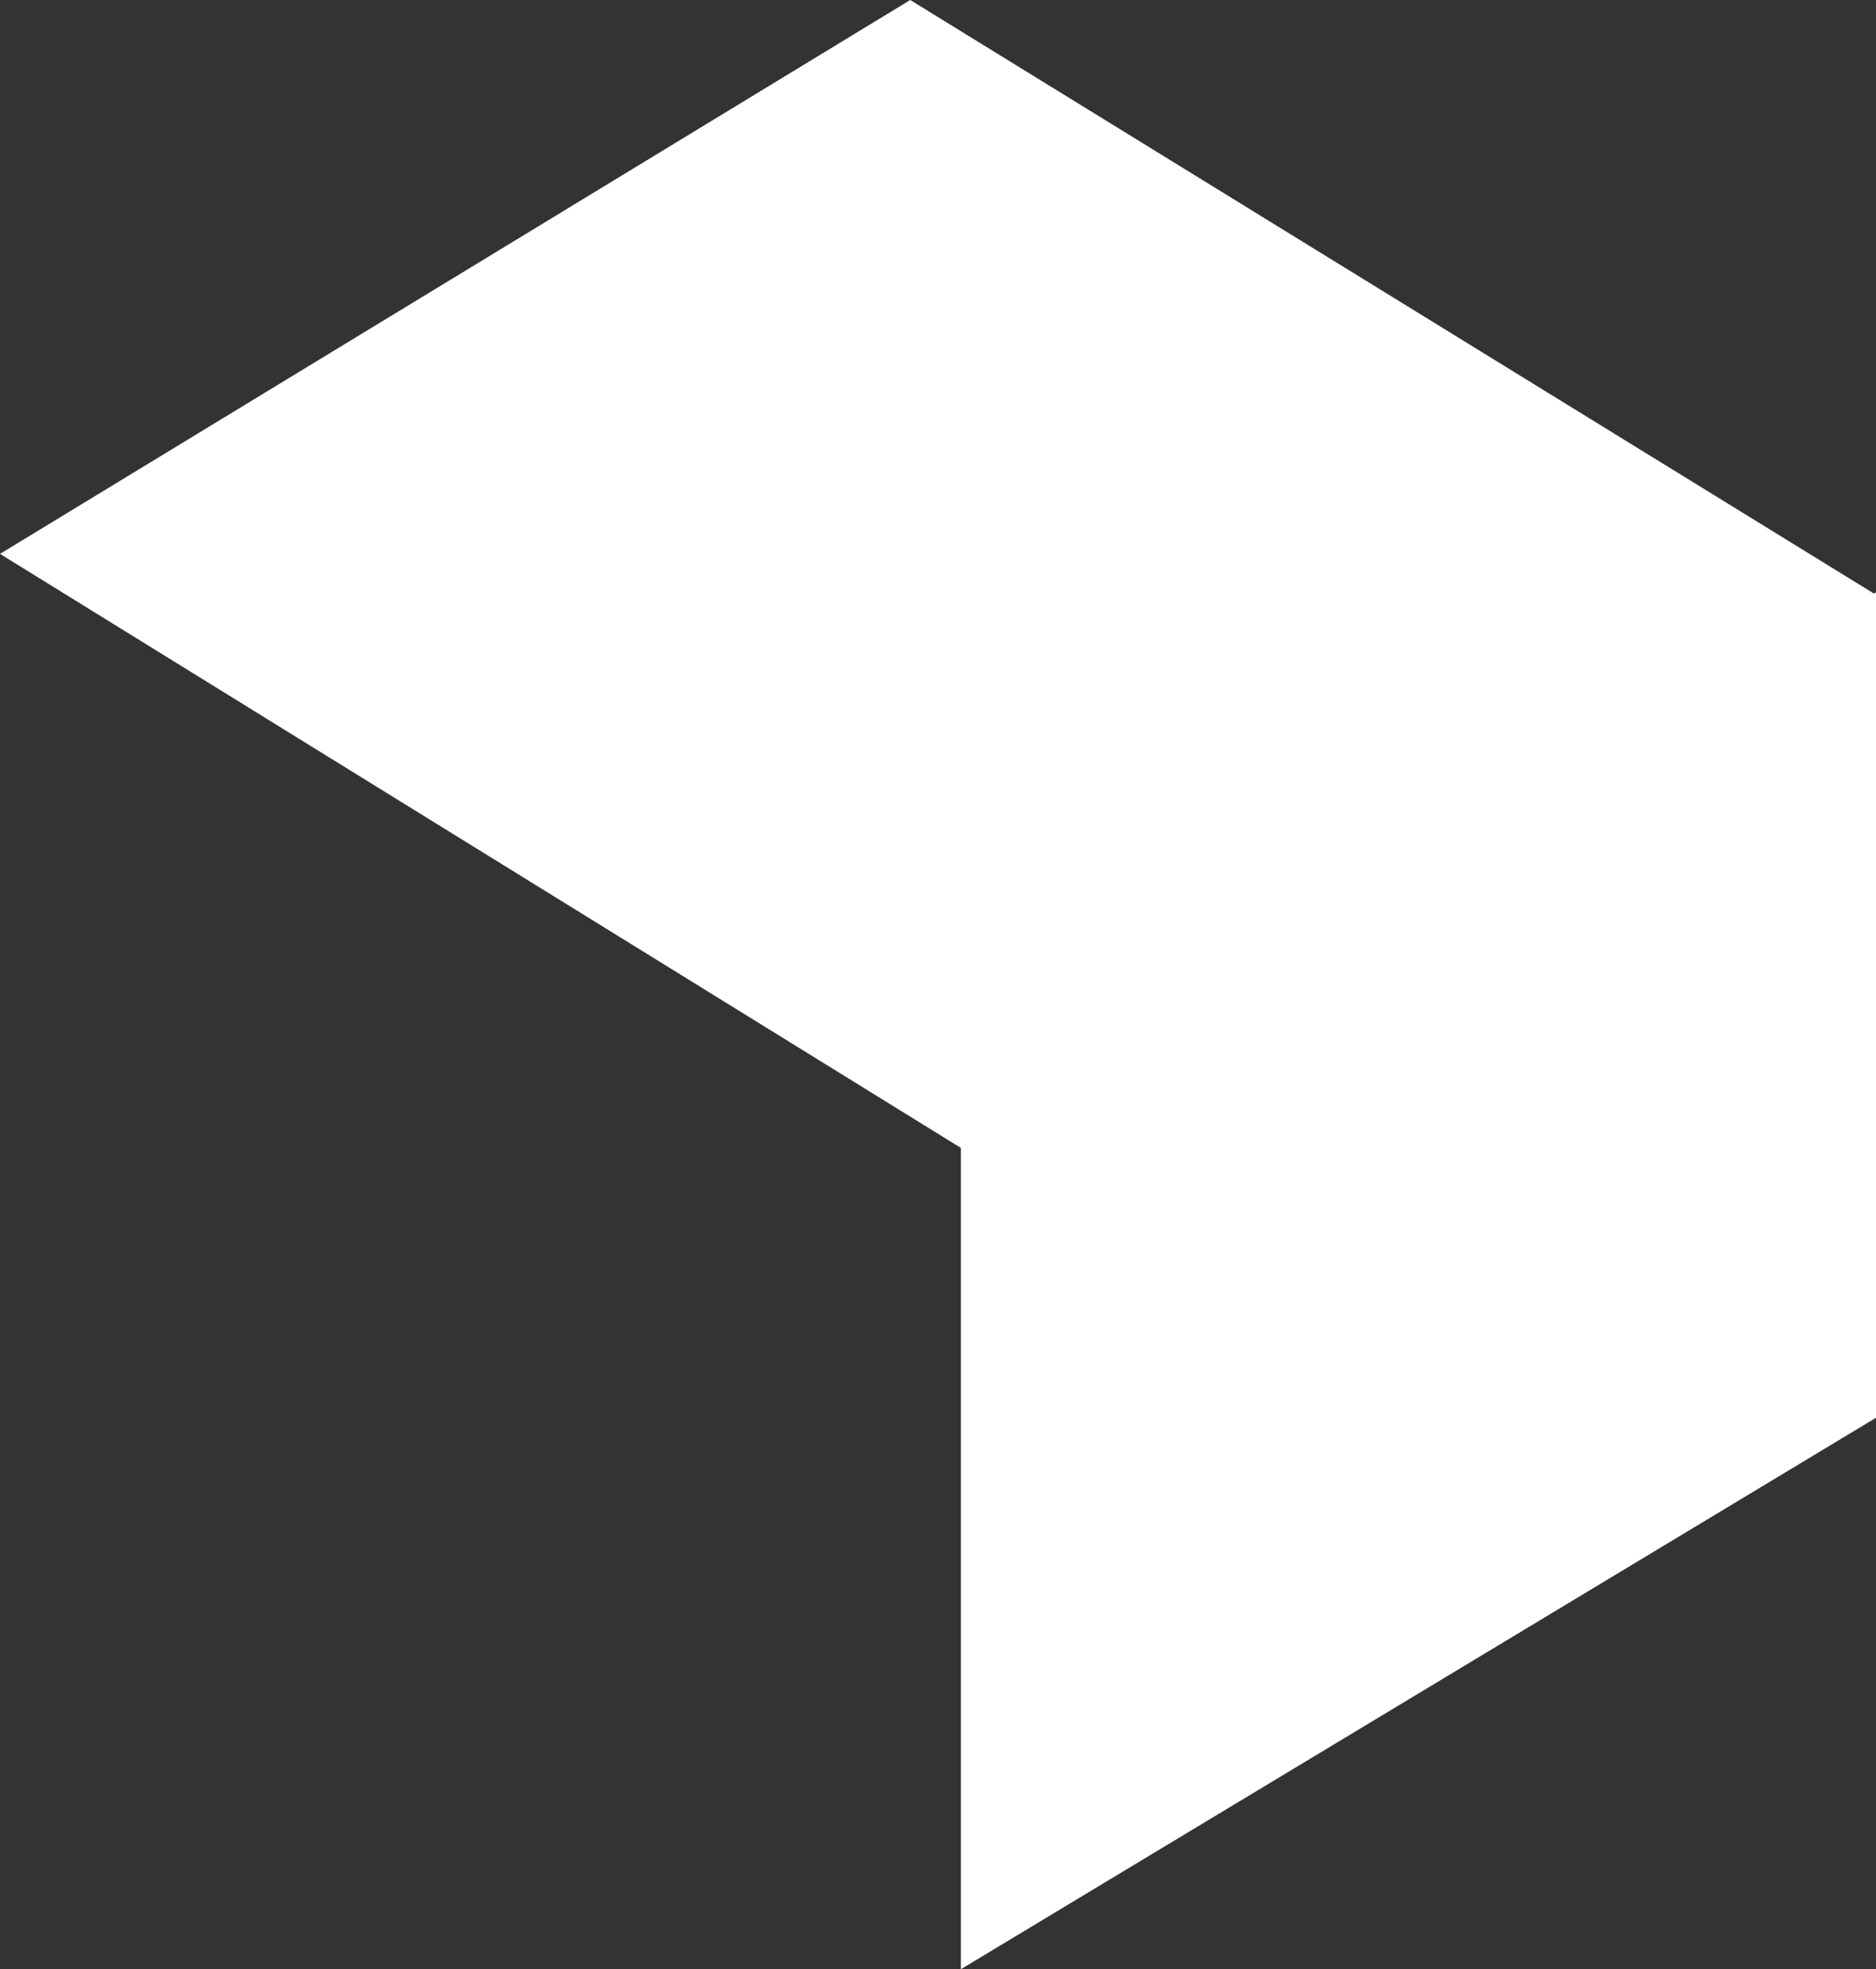 <svg width="1014" height="1064" viewBox="0 0 1014 1064" fill="none" xmlns="http://www.w3.org/2000/svg">
<rect x="0" y="0" width="1014" height="1064" fill="#333333" stroke="none"/>
<path fill-rule="evenodd" clip-rule="evenodd" d="M491.995 0L0 299.271L519.366 620.24V1064L1014 766.053V320.039L1012.88 320.719L491.995 0Z" fill="white"/>
</svg>
